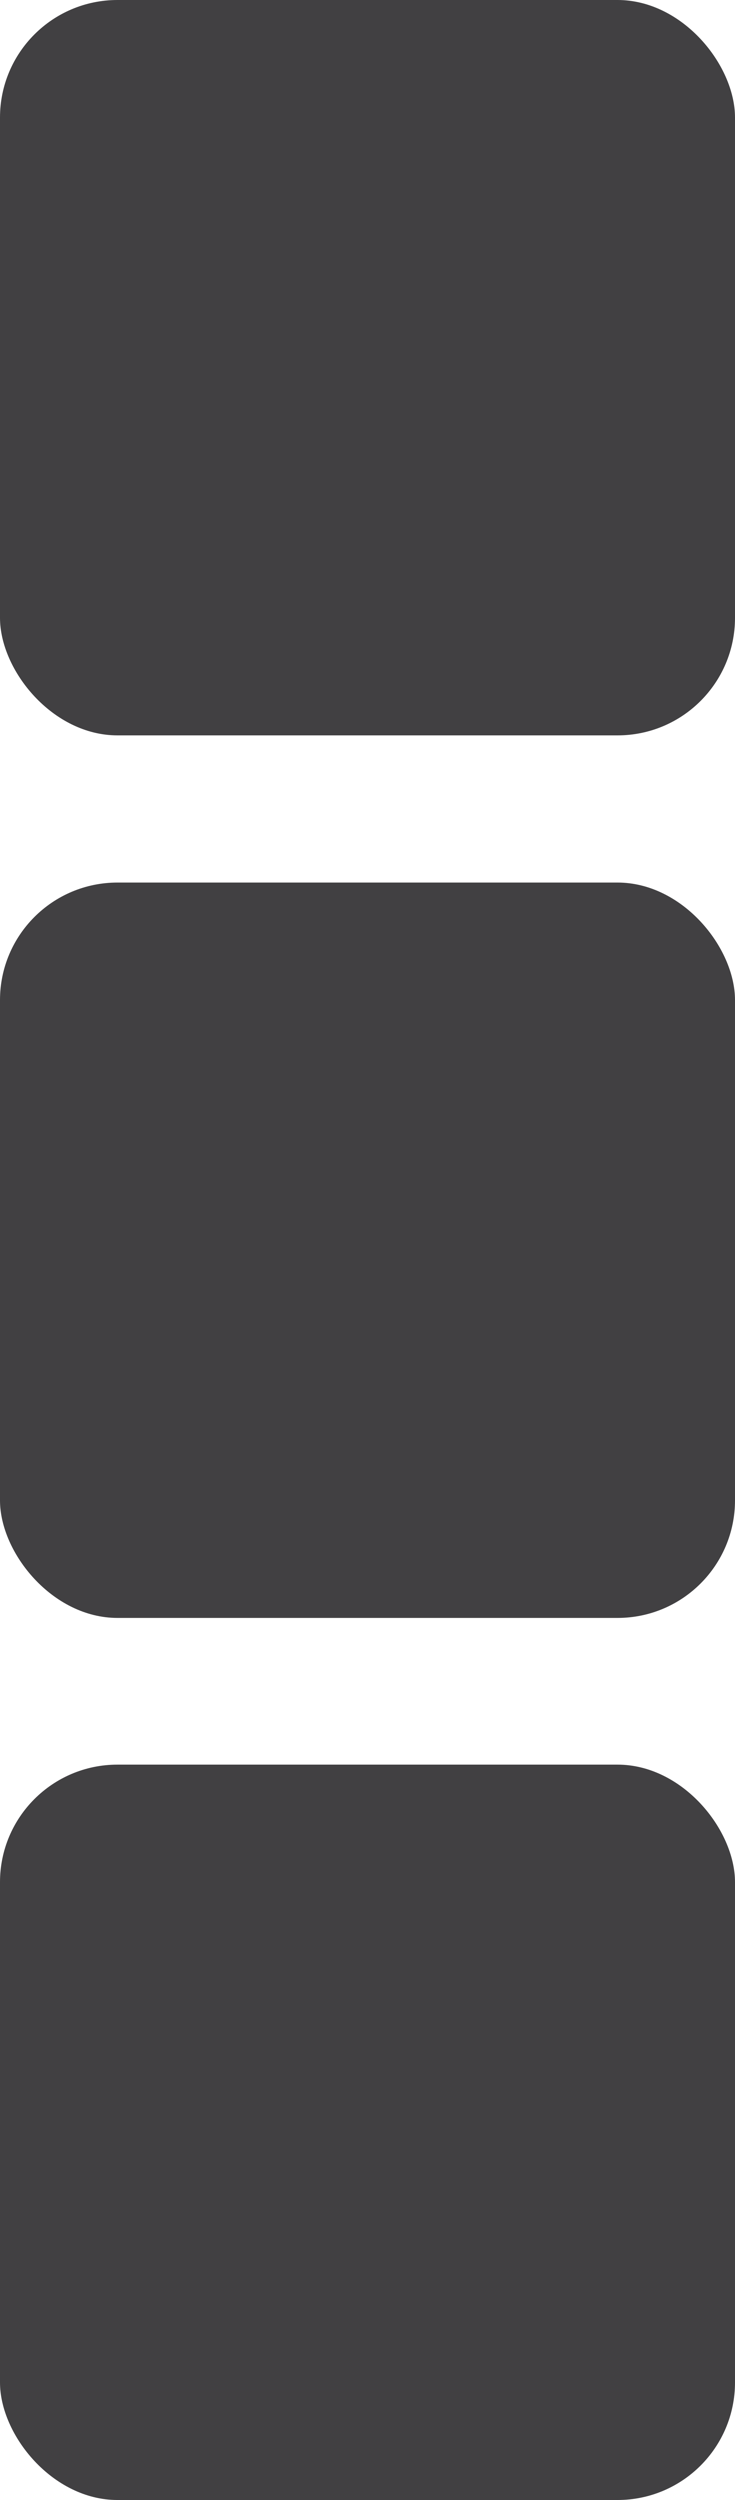 <svg id="Layer_1" data-name="Layer 1" xmlns="http://www.w3.org/2000/svg" viewBox="0 0 15.39 52.32"><defs><style>.cls-1{fill:#414042;}</style></defs><rect class="cls-1" width="15.39" height="15.39" rx="2.46"/><rect class="cls-1" y="18.47" width="15.39" height="15.39" rx="2.46"/><rect class="cls-1" y="36.93" width="15.39" height="15.39" rx="2.46"/></svg>